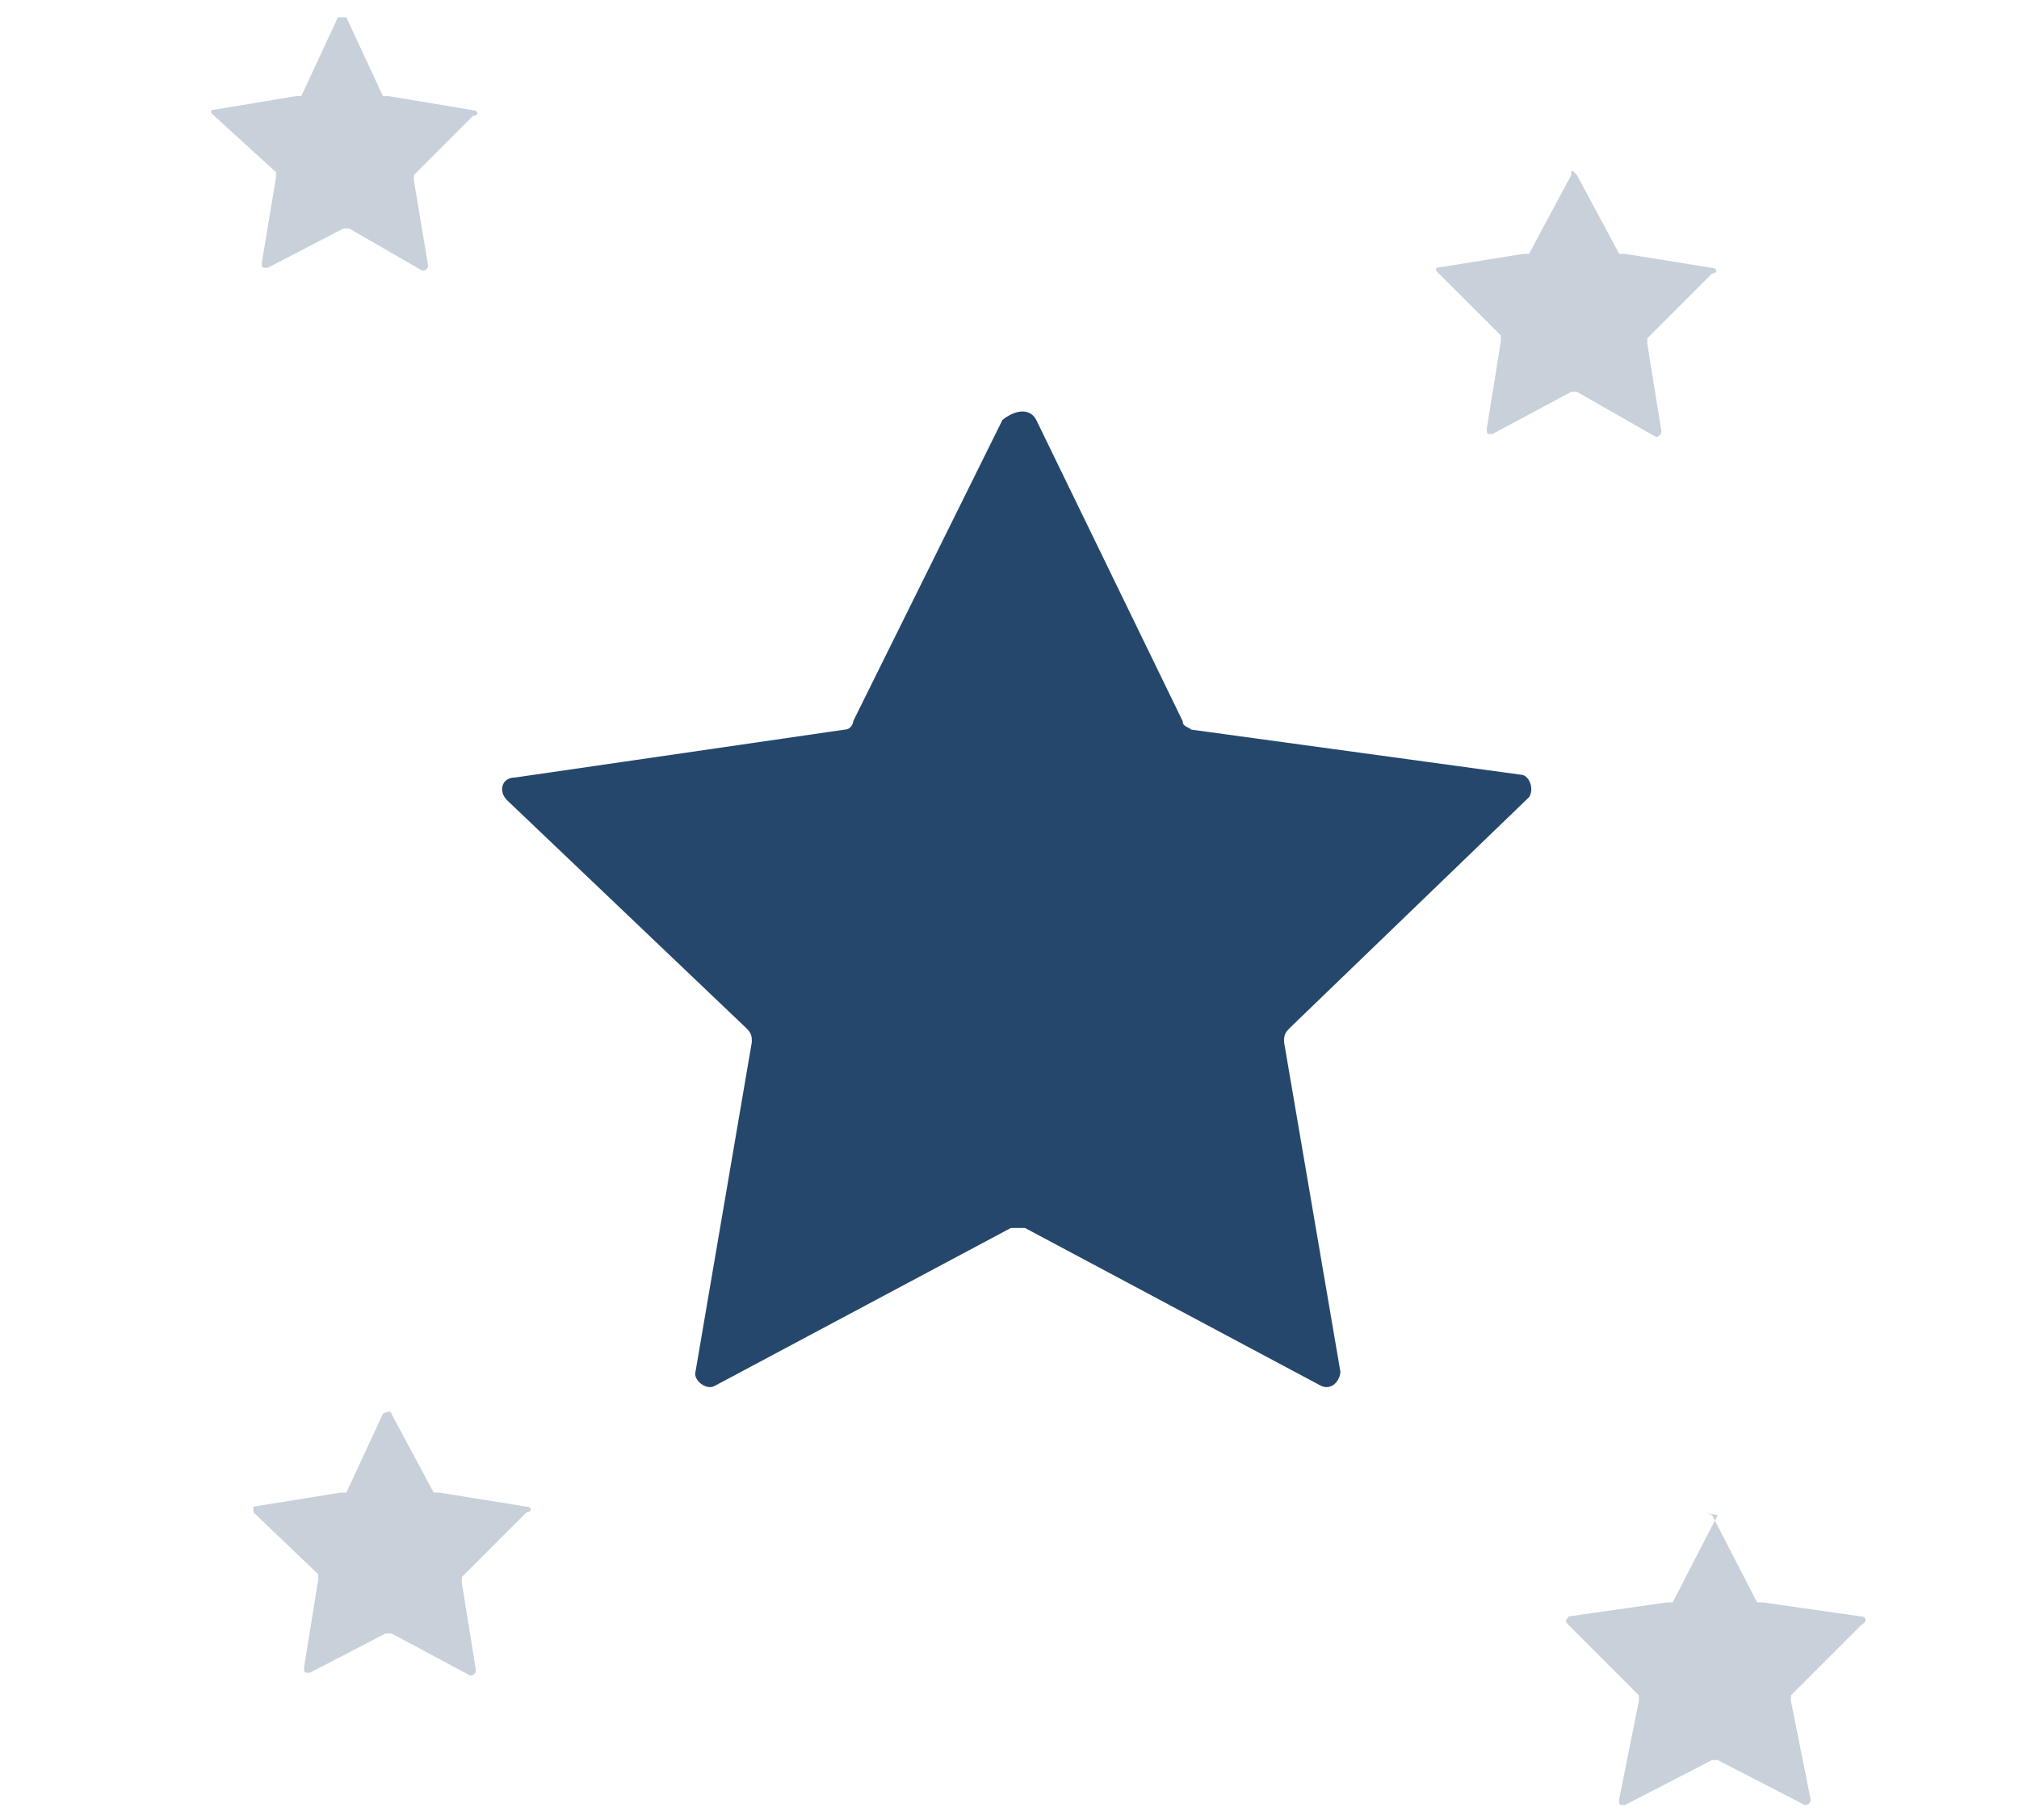 <svg width="71" height="64" viewBox="0 0 71 64" fill="none" xmlns="http://www.w3.org/2000/svg">
<path d="M36.441 14.77L41.59 25.365C41.59 25.563 41.788 25.563 41.887 25.662L53.473 27.247C53.77 27.247 53.968 27.742 53.77 28.039L45.353 36.159C45.155 36.357 45.155 36.456 45.155 36.654L47.135 48.24C47.135 48.537 46.838 48.933 46.442 48.735L36.045 43.19C35.847 43.19 35.748 43.19 35.55 43.19L25.152 48.735C24.855 48.933 24.36 48.537 24.459 48.24L26.439 36.654C26.439 36.456 26.439 36.357 26.241 36.159L17.824 28.138C17.527 27.841 17.626 27.346 18.121 27.346L29.707 25.662C29.905 25.662 30.004 25.464 30.004 25.365L35.252 14.77C35.748 14.374 36.243 14.374 36.441 14.77Z" fill="#25476C"/>
<path opacity="0.25" d="M55.453 6.155L56.939 8.928C56.939 8.928 56.939 8.928 57.137 8.928L60.206 9.423C60.405 9.423 60.405 9.621 60.206 9.621L57.929 11.898C57.929 11.898 57.929 11.898 57.929 12.096L58.424 15.166C58.424 15.364 58.226 15.364 58.226 15.364L55.453 13.78H55.255L52.483 15.265C52.285 15.265 52.285 15.265 52.285 15.067L52.78 11.997V11.799L50.502 9.522V9.423L53.572 8.928C53.572 8.928 53.572 8.928 53.77 8.928L55.255 6.155C55.255 5.957 55.255 5.957 55.453 6.155Z" fill="#25476C"/>
<path opacity="0.25" d="M12.18 0.609L13.467 3.382C13.467 3.382 13.467 3.382 13.665 3.382L16.636 3.877C16.834 3.877 16.834 4.075 16.636 4.075L14.556 6.155C14.556 6.155 14.556 6.155 14.556 6.353L15.052 9.323C15.052 9.522 14.854 9.522 14.854 9.522L12.279 8.036C12.279 8.036 12.279 8.036 12.081 8.036L9.407 9.422C9.209 9.422 9.209 9.422 9.209 9.224L9.704 6.254C9.704 6.254 9.704 6.254 9.704 6.056L7.427 3.976V3.877L10.398 3.382C10.398 3.382 10.398 3.382 10.595 3.382L11.883 0.609C11.982 0.609 12.18 0.609 12.18 0.609Z" fill="#25476C"/>
<path opacity="0.25" d="M13.764 49.725L15.25 52.498C15.25 52.498 15.25 52.498 15.448 52.498L18.517 52.993C18.715 52.993 18.715 53.191 18.517 53.191L16.24 55.468C16.24 55.468 16.24 55.468 16.24 55.667L16.735 58.736C16.735 58.934 16.537 58.934 16.537 58.934L13.764 57.449H13.566L10.893 58.835C10.694 58.835 10.694 58.835 10.694 58.637L11.19 55.568V55.37L8.912 53.191V52.993L11.982 52.498C11.982 52.498 11.982 52.498 12.18 52.498L13.467 49.725C13.665 49.626 13.764 49.626 13.764 49.725Z" fill="#25476C"/>
<path opacity="0.25" d="M60.206 53.29L61.791 56.36C61.791 56.36 61.791 56.36 61.989 56.36L65.455 56.855C65.653 56.855 65.653 57.053 65.455 57.152L62.979 59.628C62.979 59.628 62.979 59.628 62.979 59.826L63.672 63.291C63.672 63.489 63.474 63.489 63.474 63.489L60.404 61.905H60.206L57.137 63.489C56.939 63.489 56.939 63.489 56.939 63.291L57.632 59.826V59.628L55.156 57.152C54.958 56.954 55.156 56.954 55.156 56.855L58.622 56.36H58.82L60.404 53.29C59.81 53.191 60.008 53.191 60.206 53.29Z" fill="#25476C"/>
</svg>
